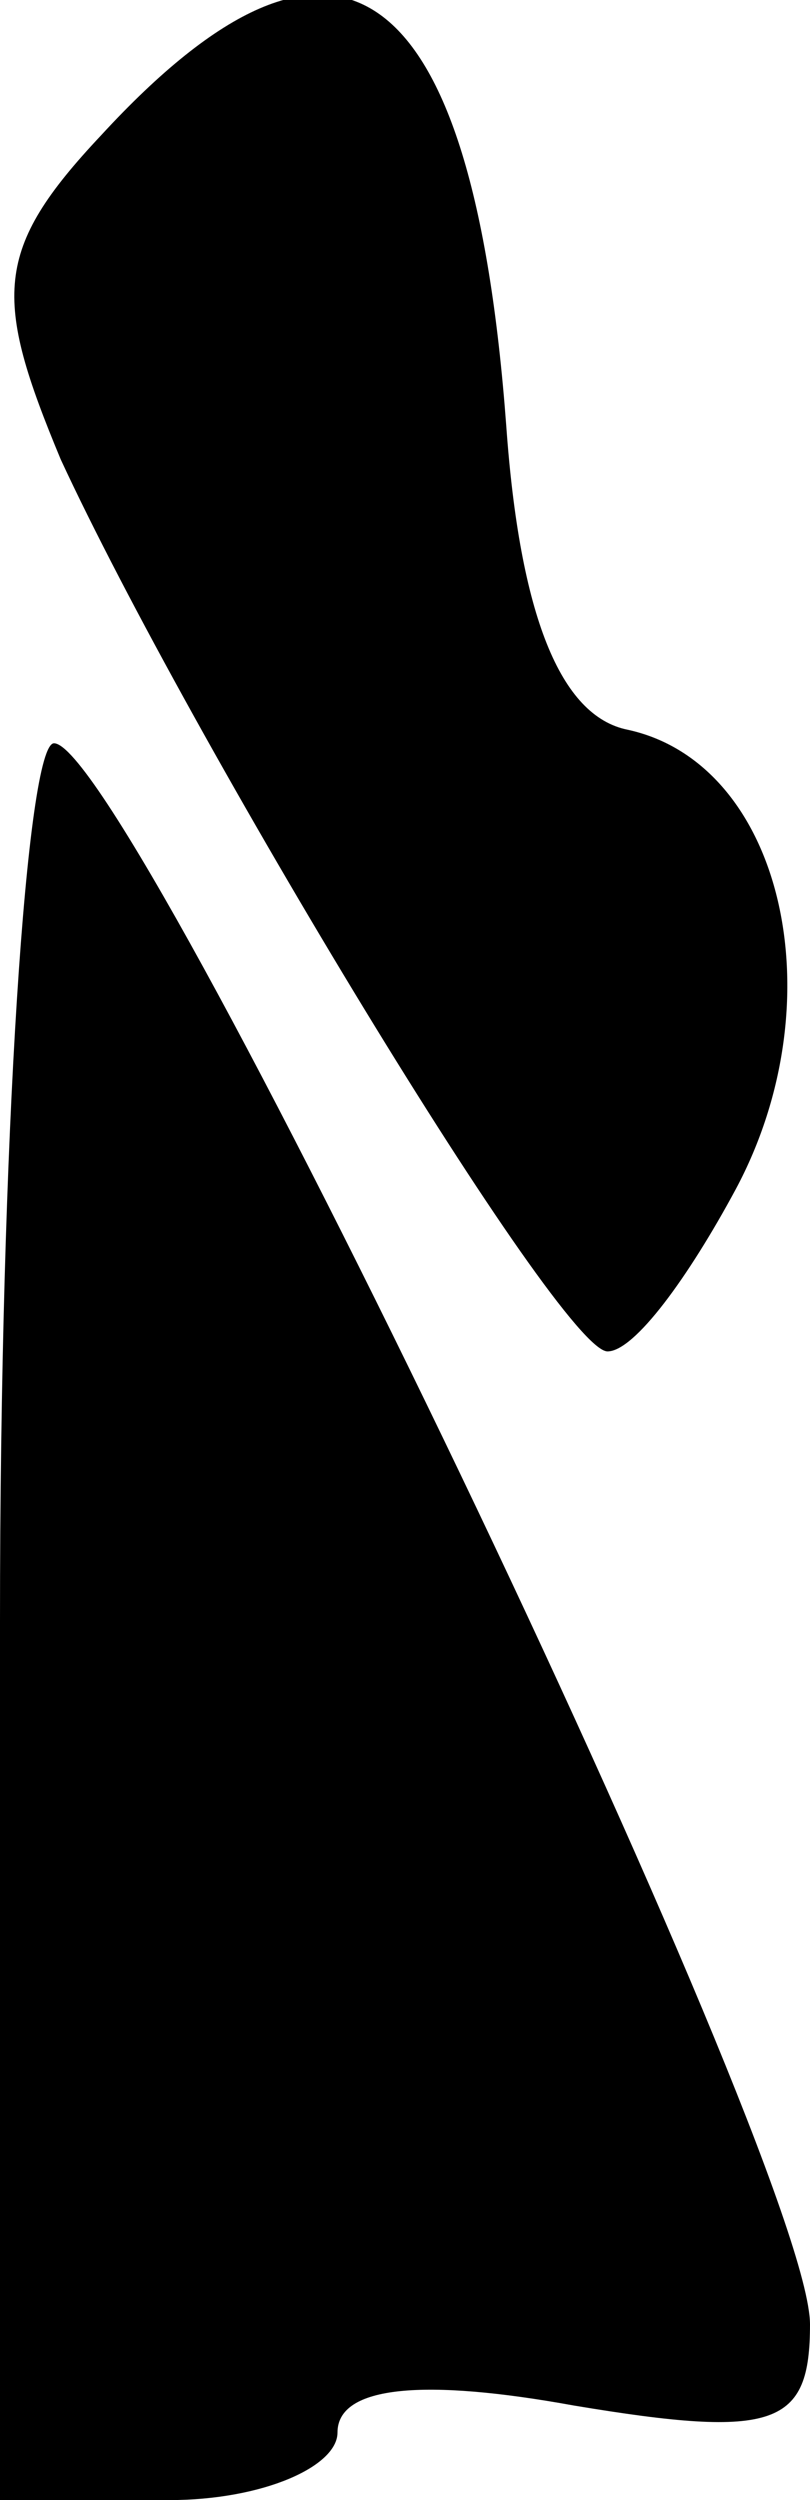 <?xml version="1.0" standalone="no"?>
<!DOCTYPE svg PUBLIC "-//W3C//DTD SVG 20010904//EN"
 "http://www.w3.org/TR/2001/REC-SVG-20010904/DTD/svg10.dtd">
<svg version="1.0" xmlns="http://www.w3.org/2000/svg"
 width="12pt" height="37pt" viewBox="0 0 12 37"
 preserveAspectRatio="xMidYMid meet">
<g transform="translate(0,37) scale(0.1,-0.1)"
fill="#000000" stroke="none">
<path fill="#000000" stroke="none" d="M15 350 c-16 -17 -16 -24 -6 -48 19
-41 74 -132 81 -132 4 0 12 11 19 24 15 28 7 63 -16 68 -10 2 -16 17 -18 45
-5 67 -25 81 -60 43z"/>
<path fill="#000000" stroke="none" d="M0 130 l0 -130 25 0 c14 0 25 5 25 10
0 7 13 8 35 4 30 -5 35 -3 35 12 0 24 -101 234 -112 234 -4 0 -8 -58 -8 -130z"/>
</g>
</svg>
